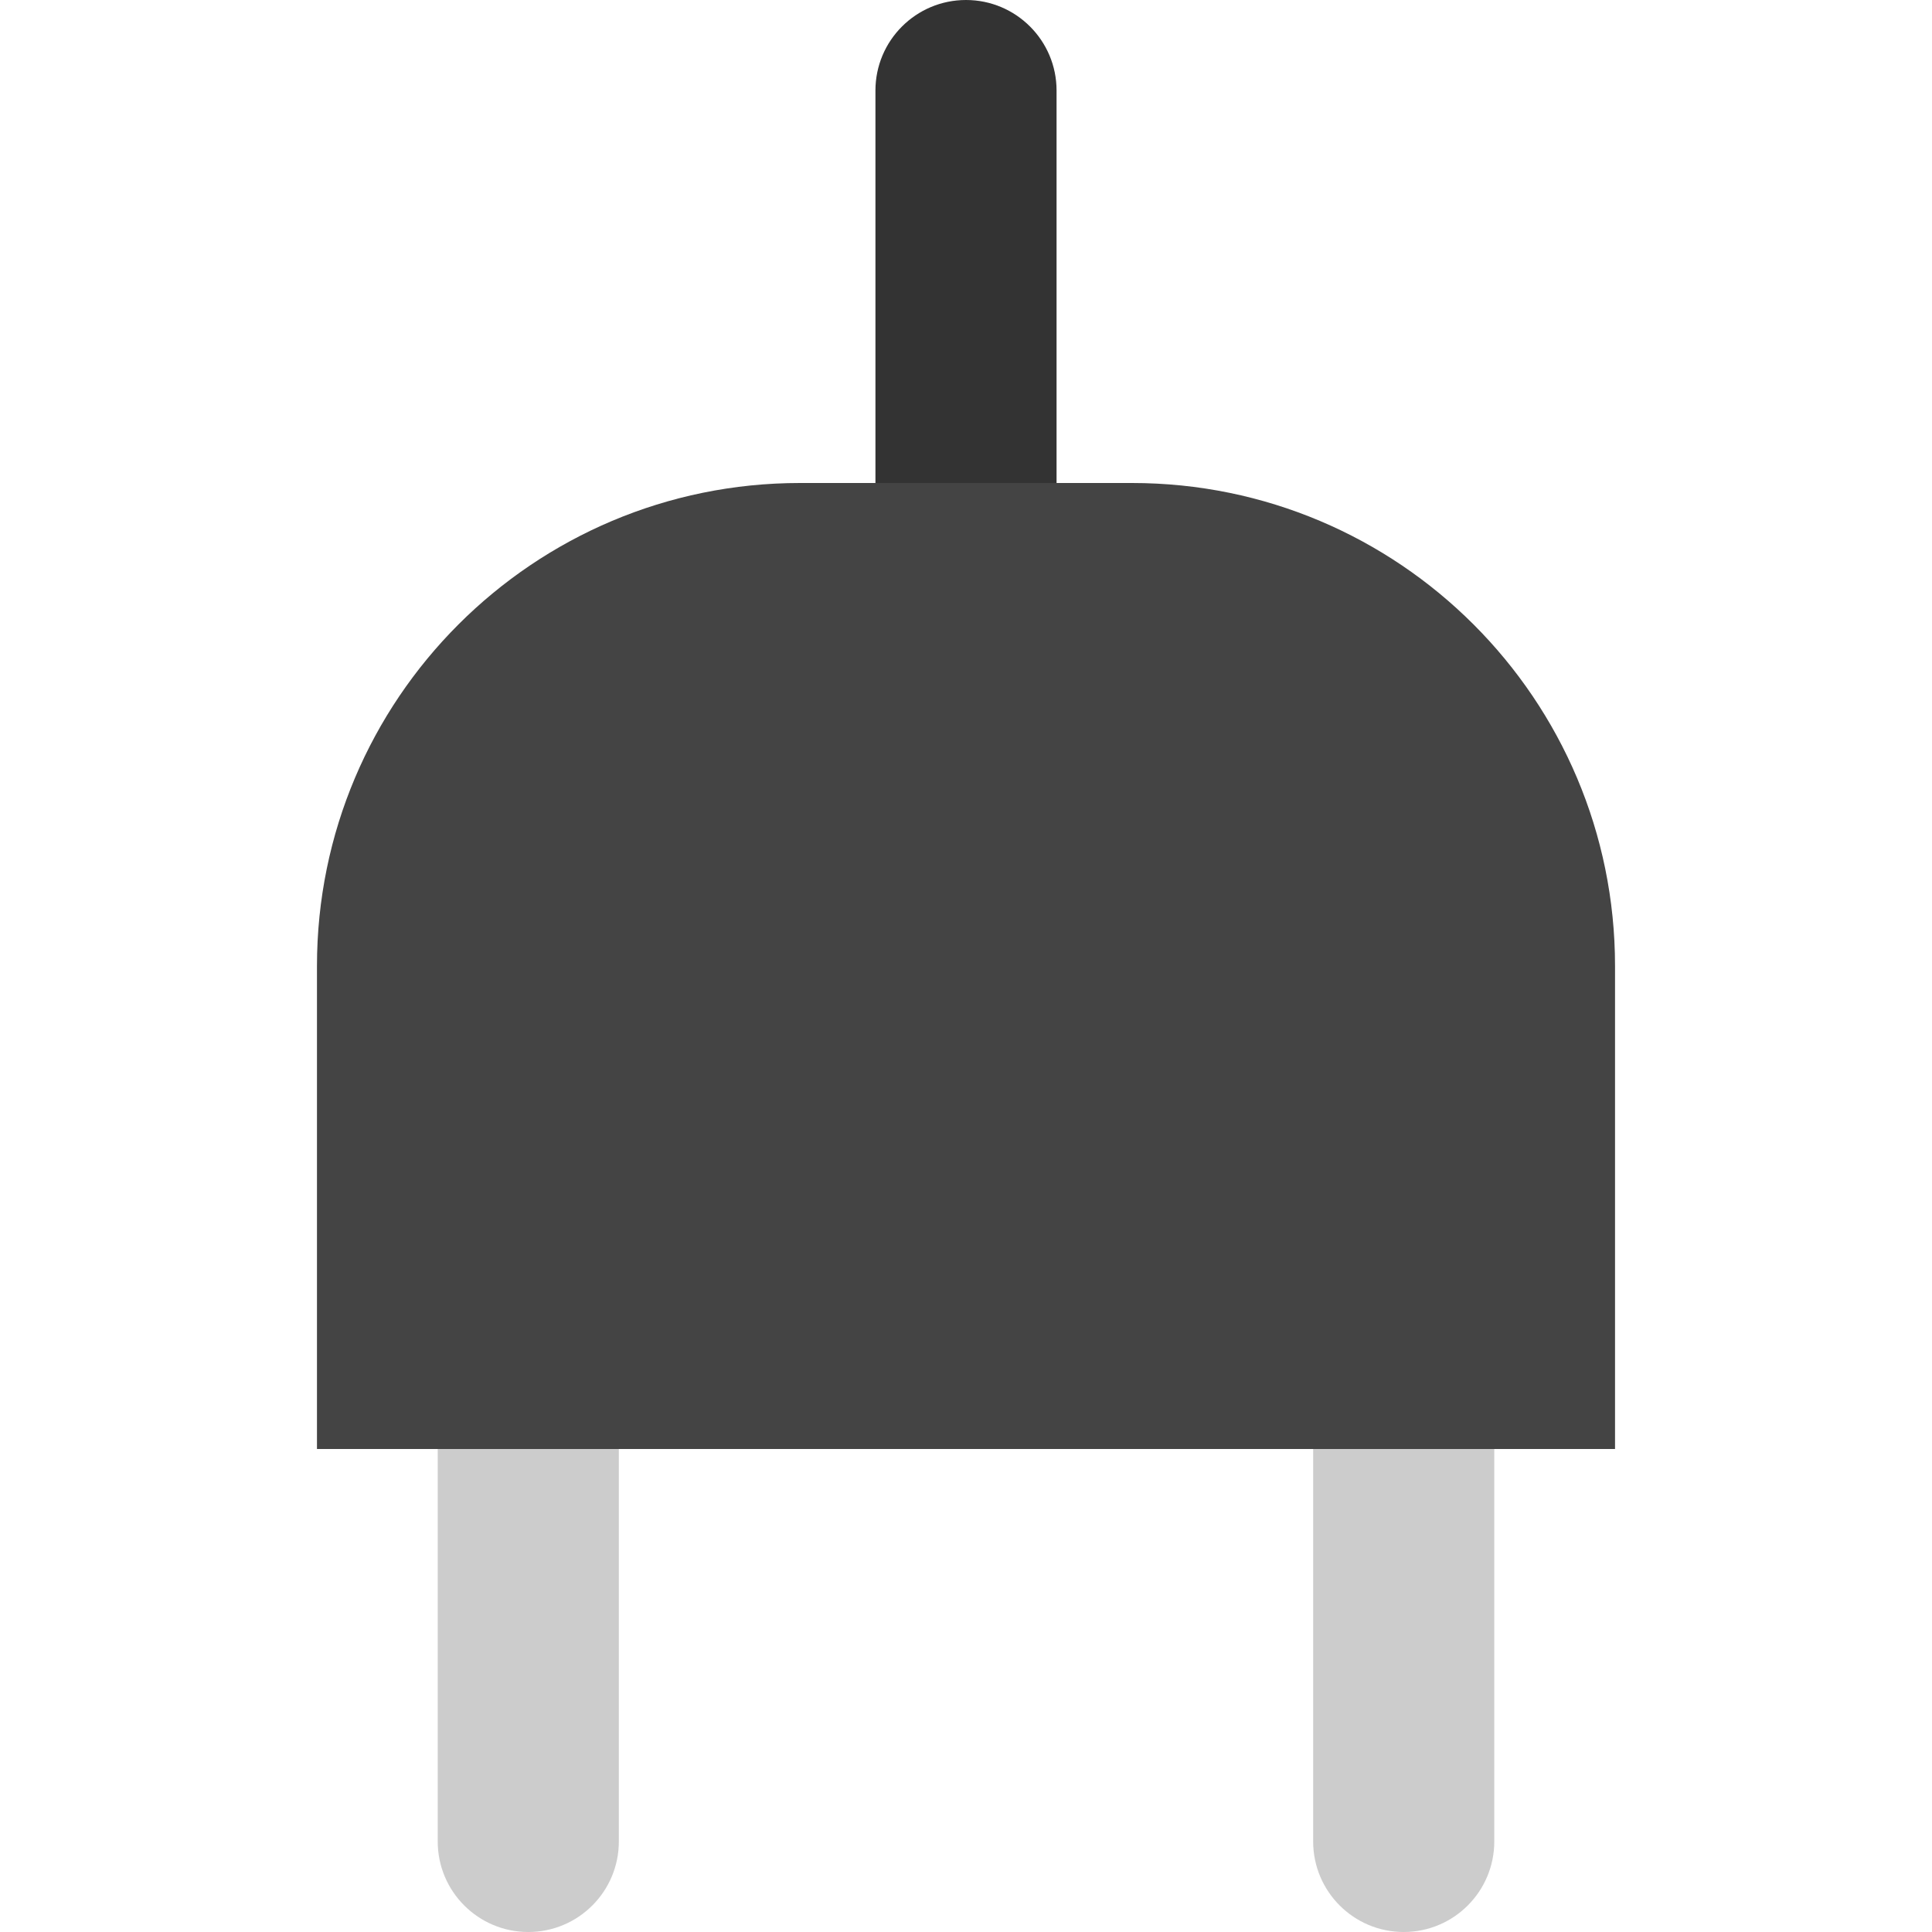 <svg width="128" height="128" viewBox="0 0 128 128" fill="none" xmlns="http://www.w3.org/2000/svg">
<path d="M21 64C21 46.327 35.327 32 53 32H75C92.673 32 107 46.327 107 64V96H21V64Z" fill="#444444"/>
<path d="M29 96H41V122C41 125.314 38.314 128 35 128C31.686 128 29 125.314 29 122V96Z" fill="#CCCCCC"/>
<path d="M87 96H99V122C99 125.314 96.314 128 93 128C89.686 128 87 125.314 87 122V96Z" fill="#CCCCCC"/>
<path d="M58 6C58 2.686 60.686 0 64 0C67.314 0 70 2.686 70 6V32H58V6Z" fill="#333333"/>
</svg>
